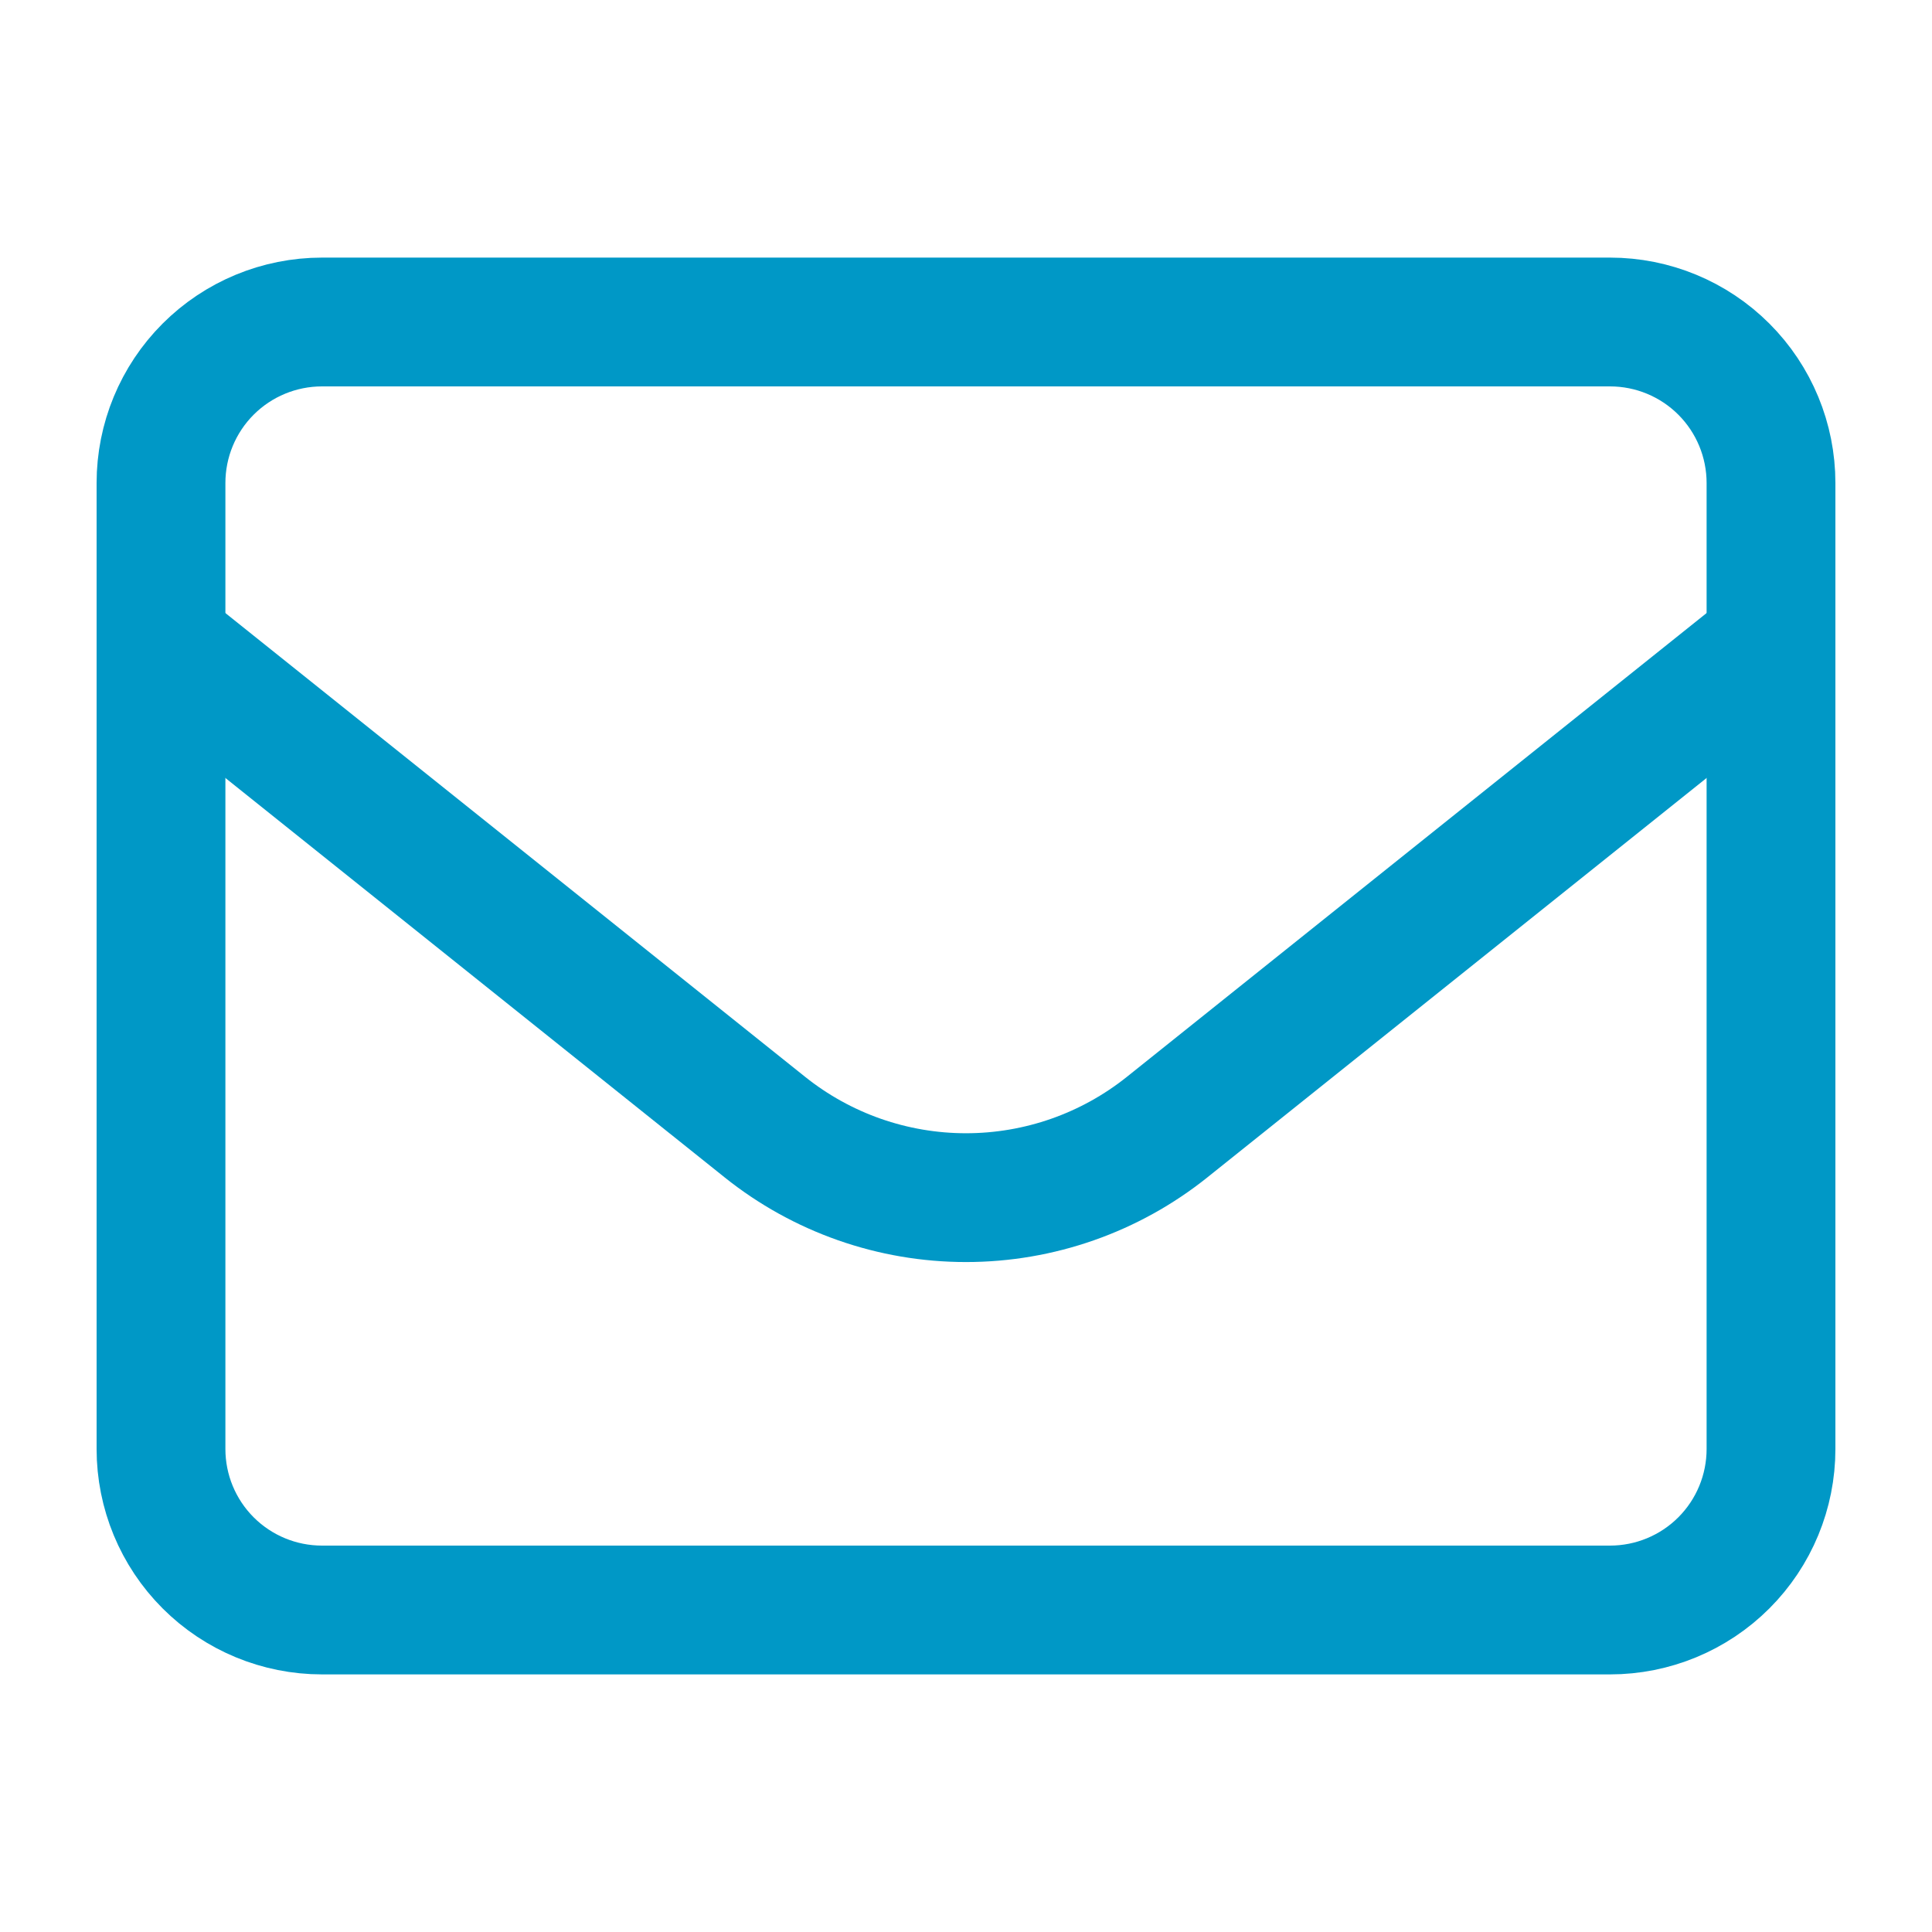 <svg width="30" height="30" viewBox="0 0 30 30" fill="none" xmlns="http://www.w3.org/2000/svg">
<path d="M2.5 7.5C2.5 6.837 2.763 6.201 3.232 5.732C3.701 5.263 4.337 5 5 5H25C25.663 5 26.299 5.263 26.768 5.732C27.237 6.201 27.5 6.837 27.5 7.5V22.5C27.5 23.163 27.237 23.799 26.768 24.268C26.299 24.737 25.663 25 25 25H5C4.337 25 3.701 24.737 3.232 24.268C2.763 23.799 2.5 23.163 2.5 22.5V7.5Z" stroke="#0098C6" stroke-width="2" stroke-linecap="round" stroke-linejoin="round"/>
<path d="M2.5 10L11.876 17.501C12.763 18.211 13.864 18.597 15 18.597C16.136 18.597 17.237 18.211 18.124 17.501L27.5 10" stroke="#0098C6" stroke-width="2" stroke-linejoin="round"/>
</svg>
